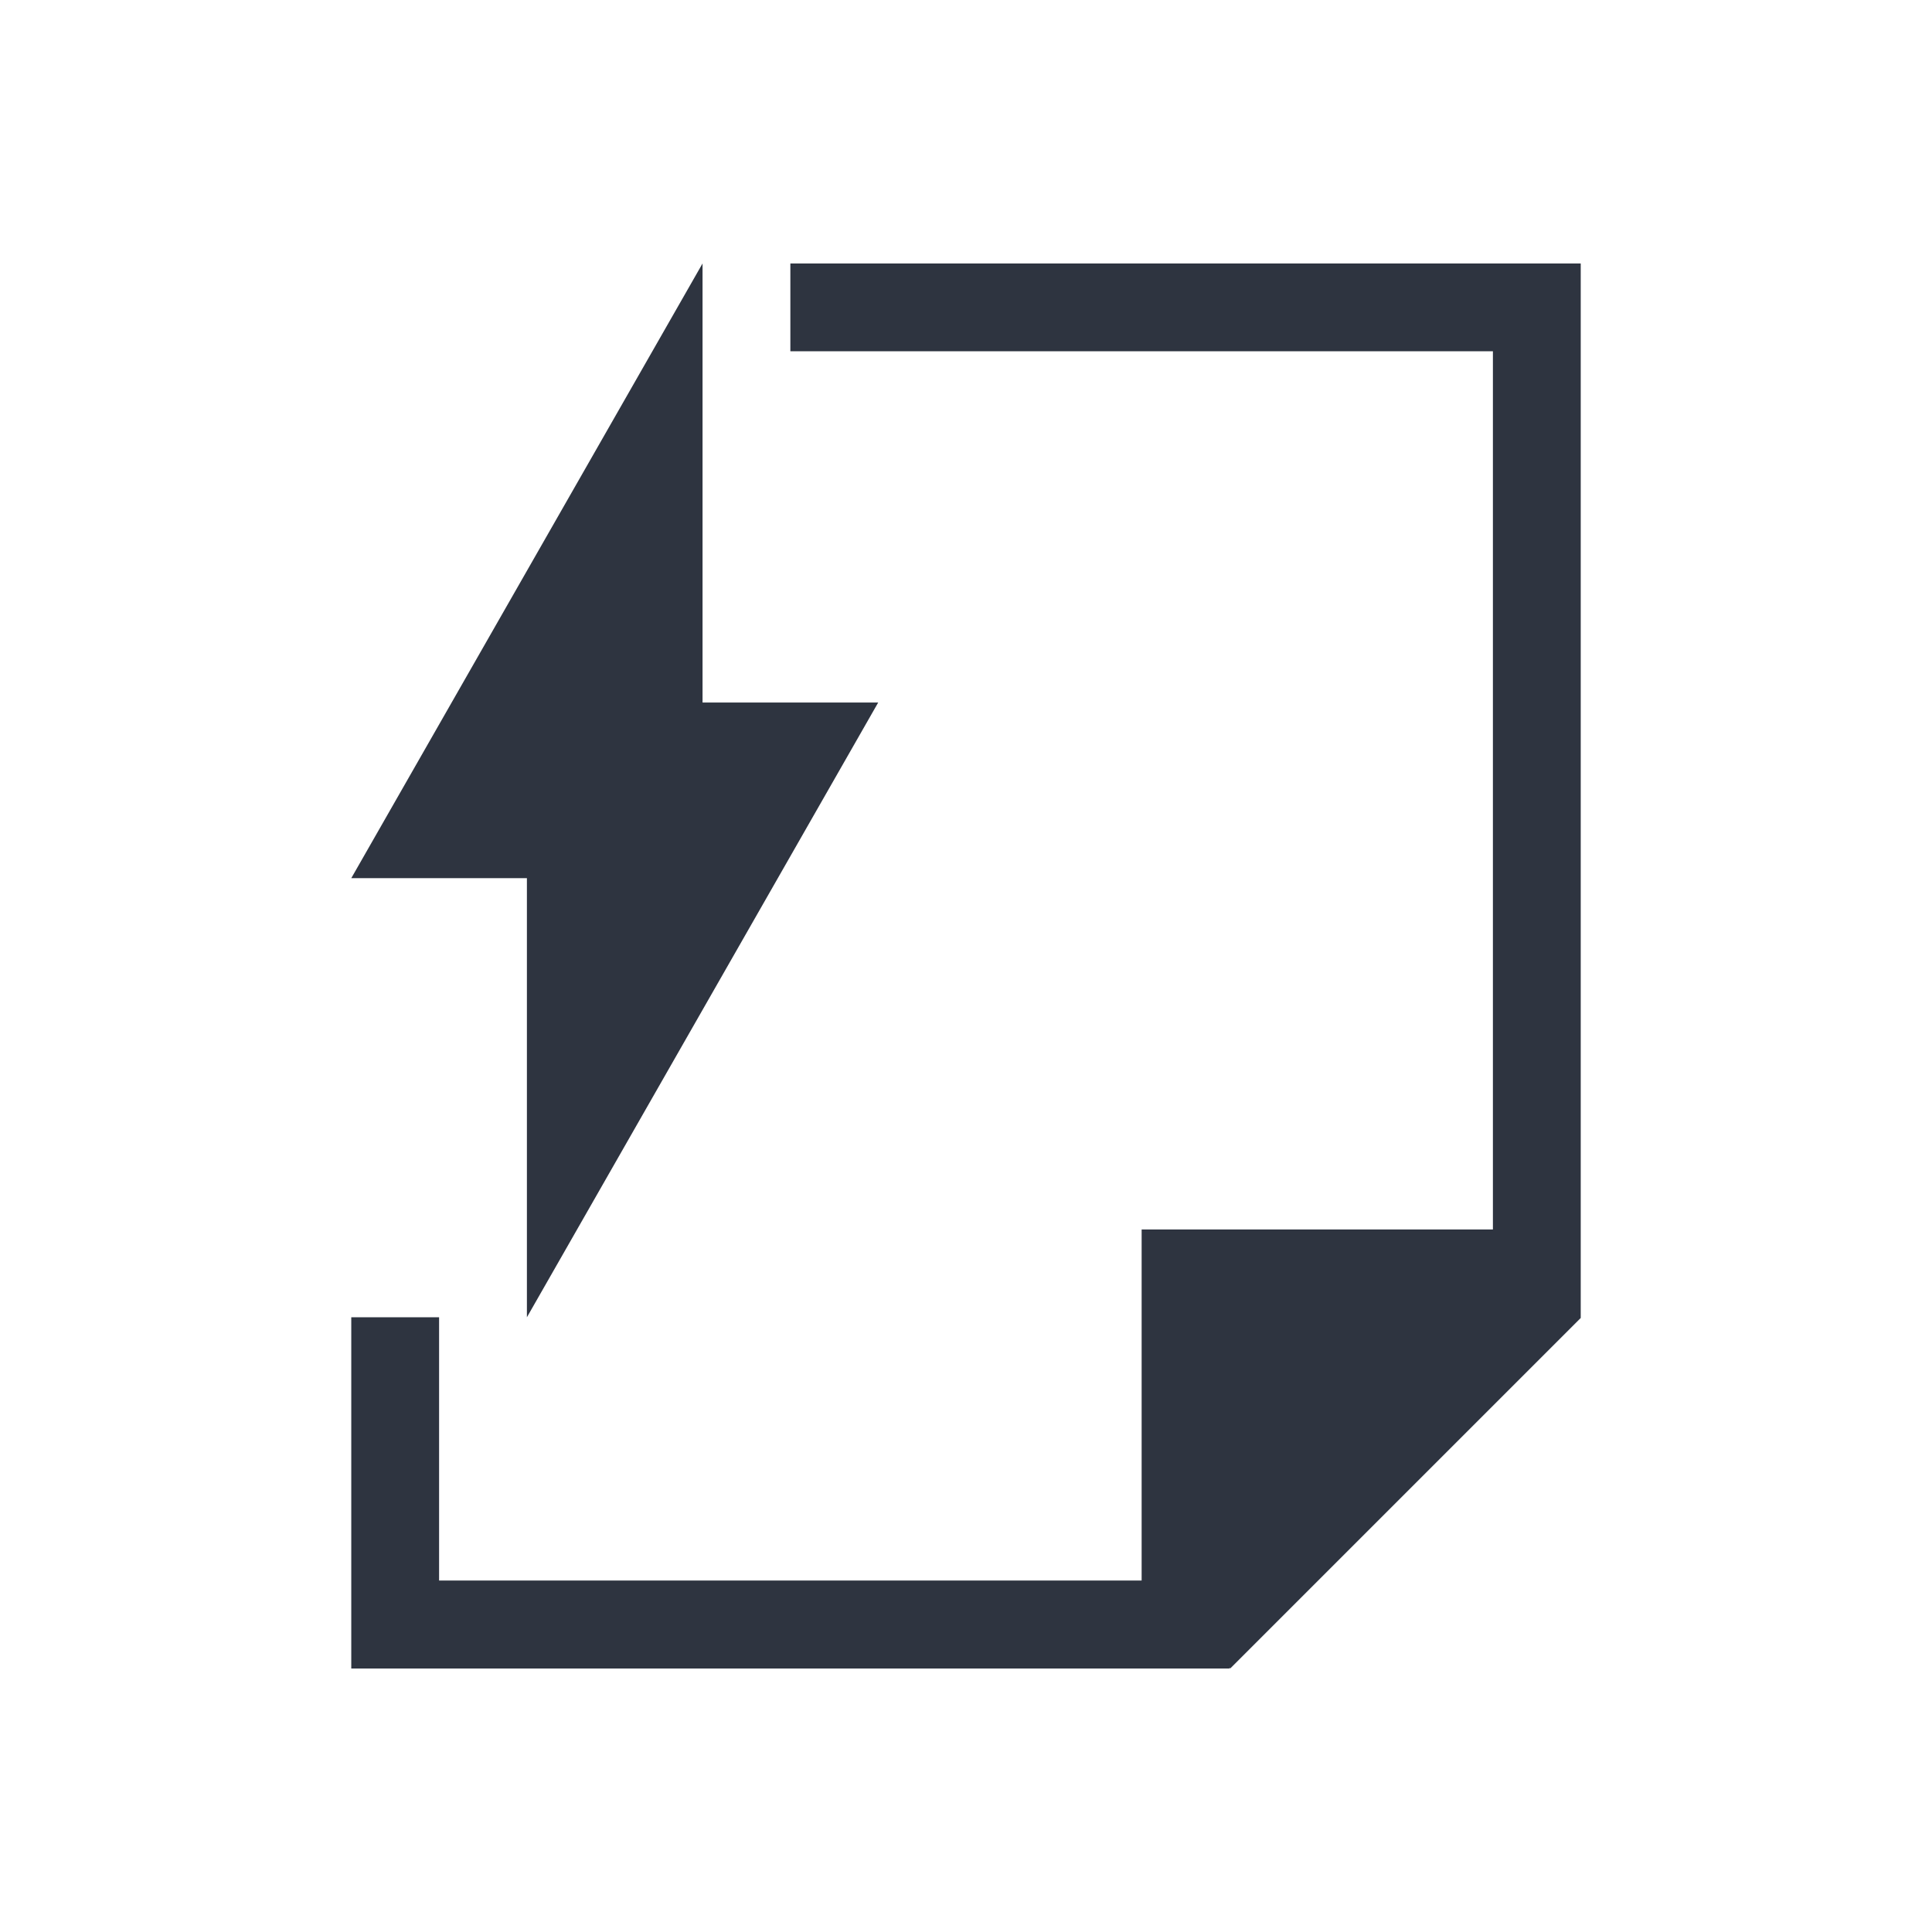 <svg viewBox="0 0 22 22" xmlns="http://www.w3.org/2000/svg">
 <defs>
  <style id="current-color-scheme" type="text/css">
   .ColorScheme-Text { color:#2e3440; } .ColorScheme-Highlight { color:#88c0d0; } .ColorScheme-NeutralText { color:#d08770; } .ColorScheme-PositiveText { color:#a3be8c; } .ColorScheme-NegativeText { color:#bf616a; }
  </style>
 </defs>
 <path class="ColorScheme-Text" d="m8 3-4 7h2v5l4-7h-2v-5zm1 0v1h8v10h-4v3.998h-8v-2.998h-1v4h10v-0.012l0.008 0.012 3.992-3.992v-12.008h-9z" fill="currentColor"/>
</svg>
